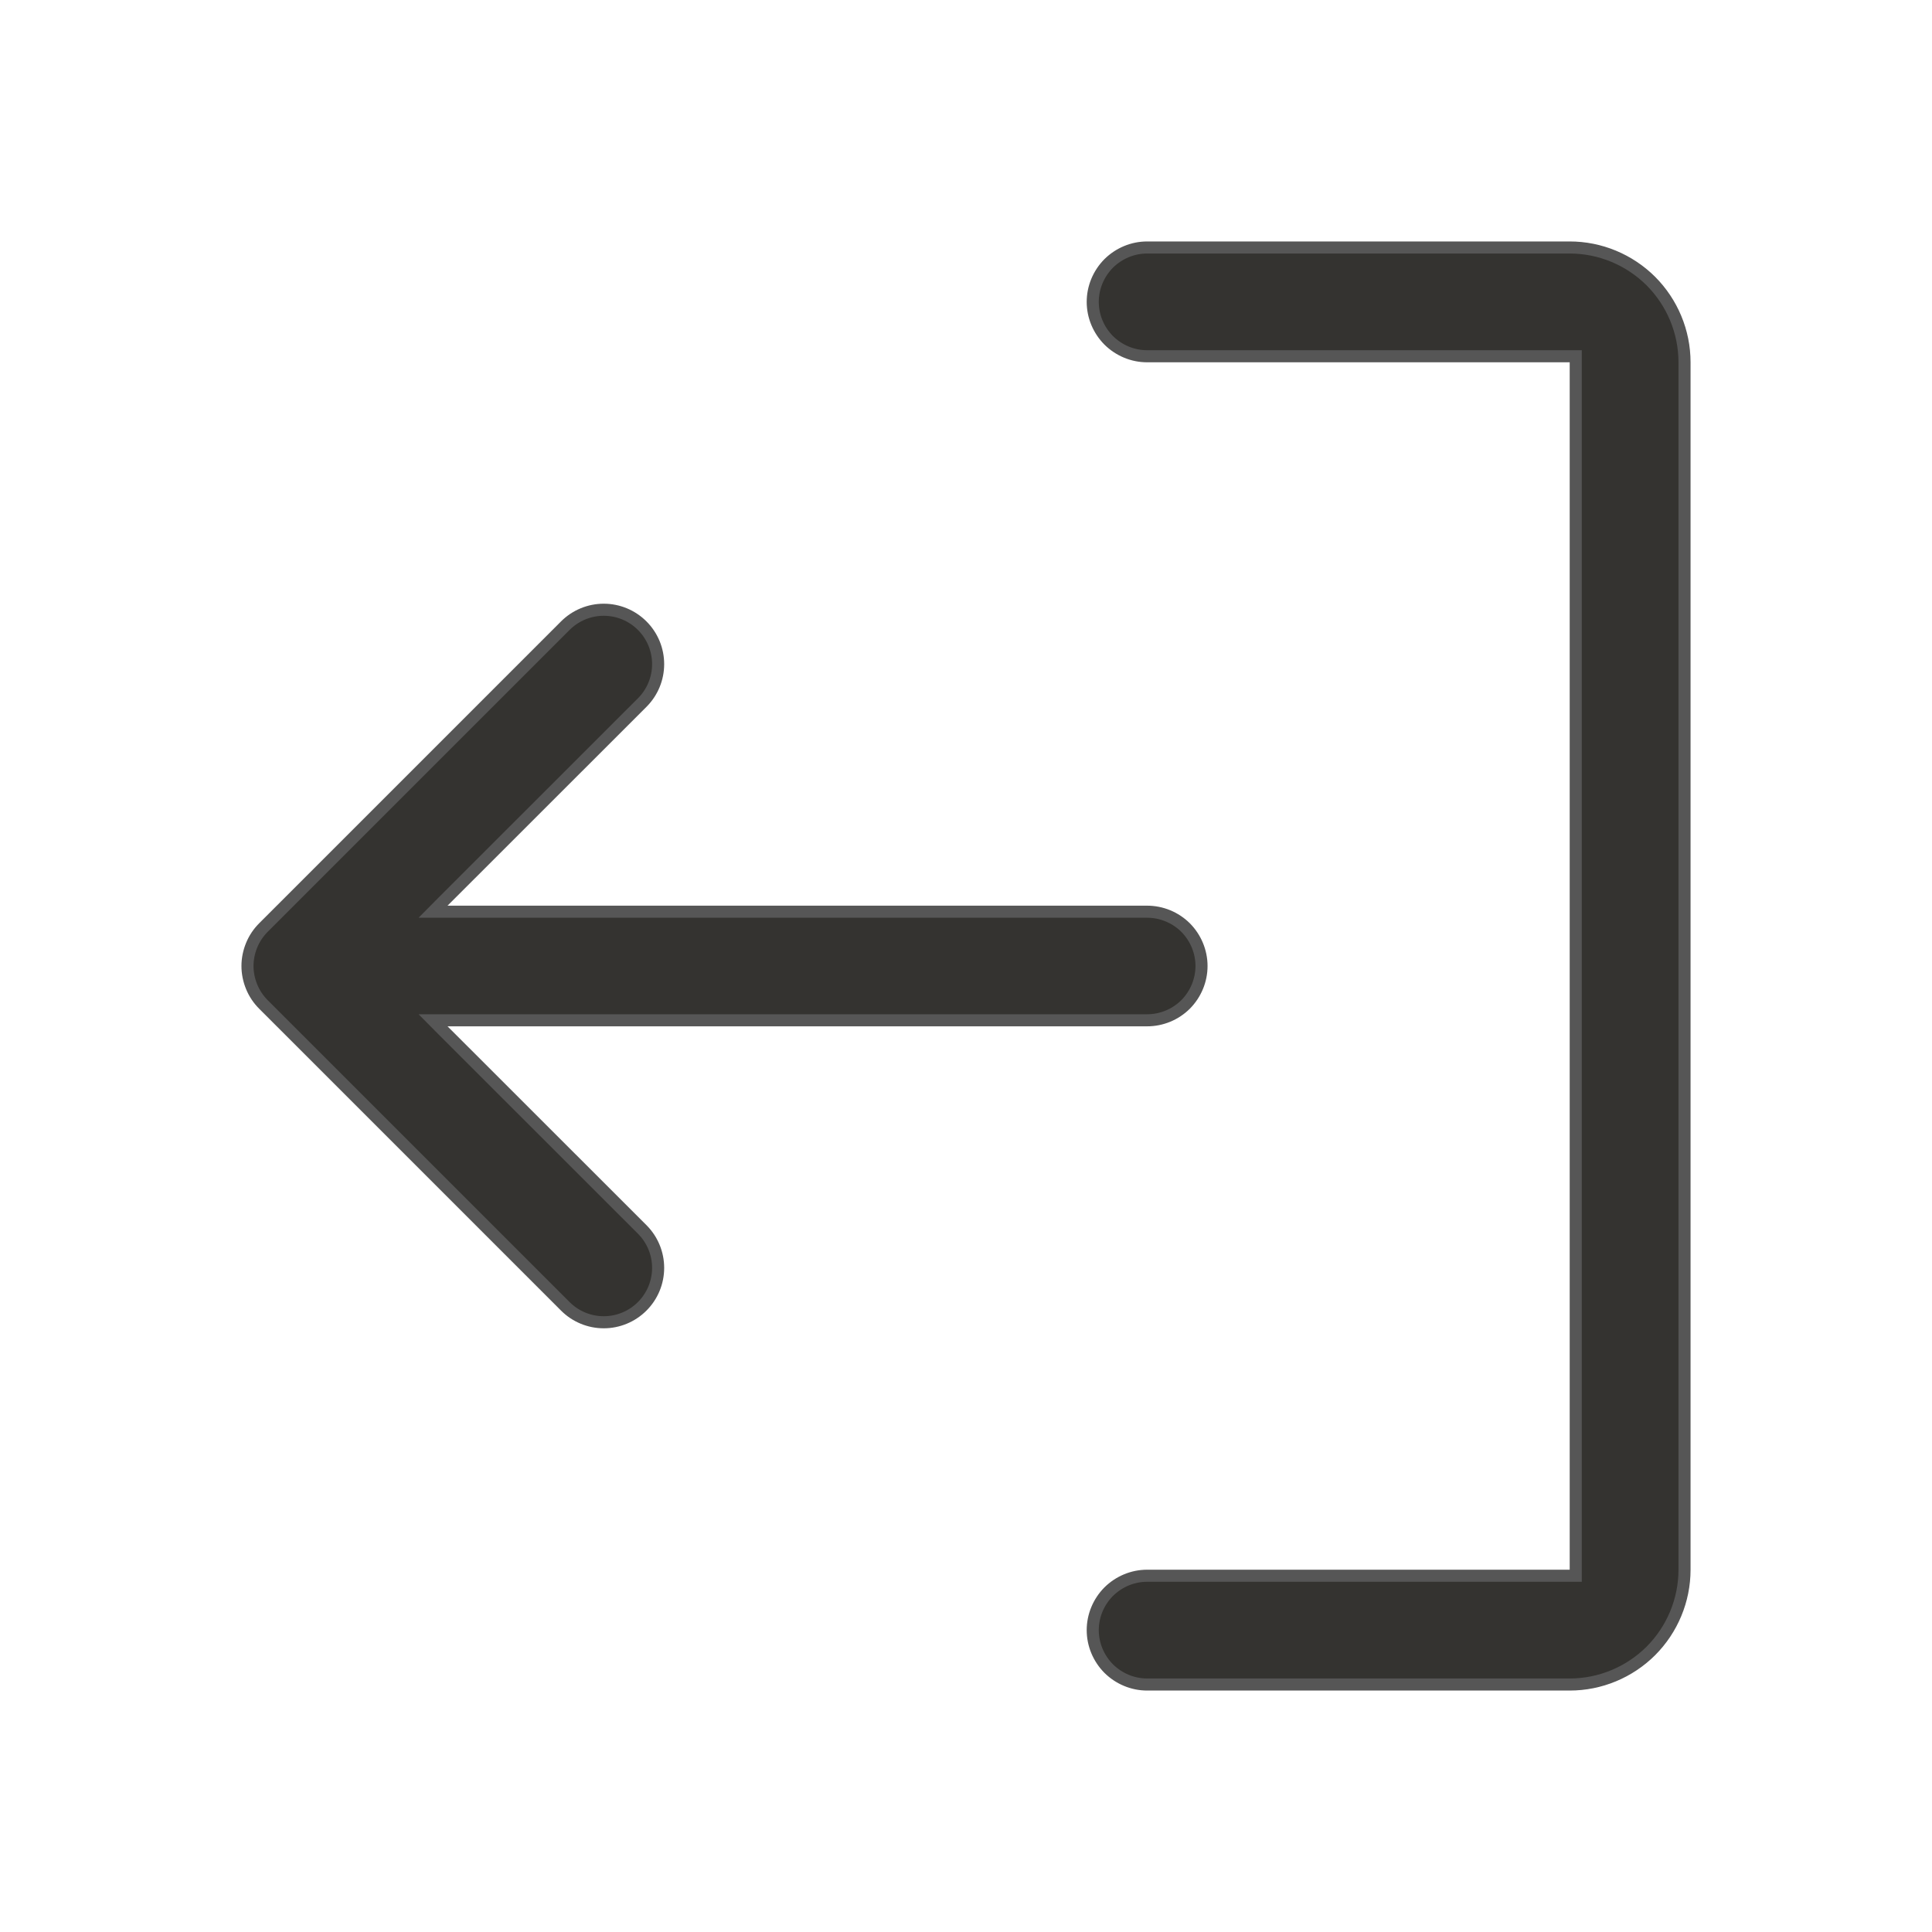 <svg width="20" height="20" viewBox="0 0 20 20" fill="none" xmlns="http://www.w3.org/2000/svg">
<g id="Left icon">
<path id="Vector" d="M16.25 16.312H16.312V16.25V3.75V3.688H16.25H11.875C11.726 3.688 11.583 3.628 11.477 3.523C11.372 3.417 11.312 3.274 11.312 3.125C11.312 2.976 11.372 2.833 11.477 2.727C11.583 2.622 11.726 2.562 11.875 2.562H16.25C16.565 2.562 16.867 2.688 17.09 2.91C17.312 3.133 17.438 3.435 17.438 3.75V16.25C17.438 16.565 17.312 16.867 17.09 17.09C16.867 17.312 16.565 17.438 16.25 17.438H11.875C11.726 17.438 11.583 17.378 11.477 17.273C11.372 17.167 11.312 17.024 11.312 16.875C11.312 16.726 11.372 16.583 11.477 16.477C11.583 16.372 11.726 16.312 11.875 16.312H16.25ZM2.727 10.398L2.727 10.398C2.675 10.346 2.633 10.284 2.605 10.215C2.577 10.147 2.562 10.074 2.562 10C2.562 9.926 2.577 9.853 2.605 9.785C2.633 9.716 2.675 9.654 2.727 9.602L2.727 9.602L5.852 6.477C5.958 6.371 6.101 6.312 6.25 6.312C6.399 6.312 6.542 6.371 6.648 6.477C6.754 6.583 6.813 6.726 6.813 6.875C6.813 7.024 6.754 7.167 6.648 7.273C6.648 7.273 6.648 7.273 6.648 7.273L4.589 9.331L4.483 9.438H4.634L11.875 9.438C12.024 9.438 12.167 9.497 12.273 9.602C12.378 9.708 12.438 9.851 12.438 10C12.438 10.149 12.378 10.292 12.273 10.398C12.167 10.503 12.024 10.562 11.875 10.562L4.634 10.562H4.483L4.589 10.669L6.648 12.727C6.754 12.833 6.813 12.976 6.813 13.125C6.813 13.274 6.754 13.417 6.648 13.523C6.542 13.629 6.399 13.688 6.25 13.688C6.101 13.688 5.958 13.629 5.852 13.523L2.727 10.398Z" fill="#343330" stroke="#565656" stroke-width="0.125"/>
</g>
</svg>

